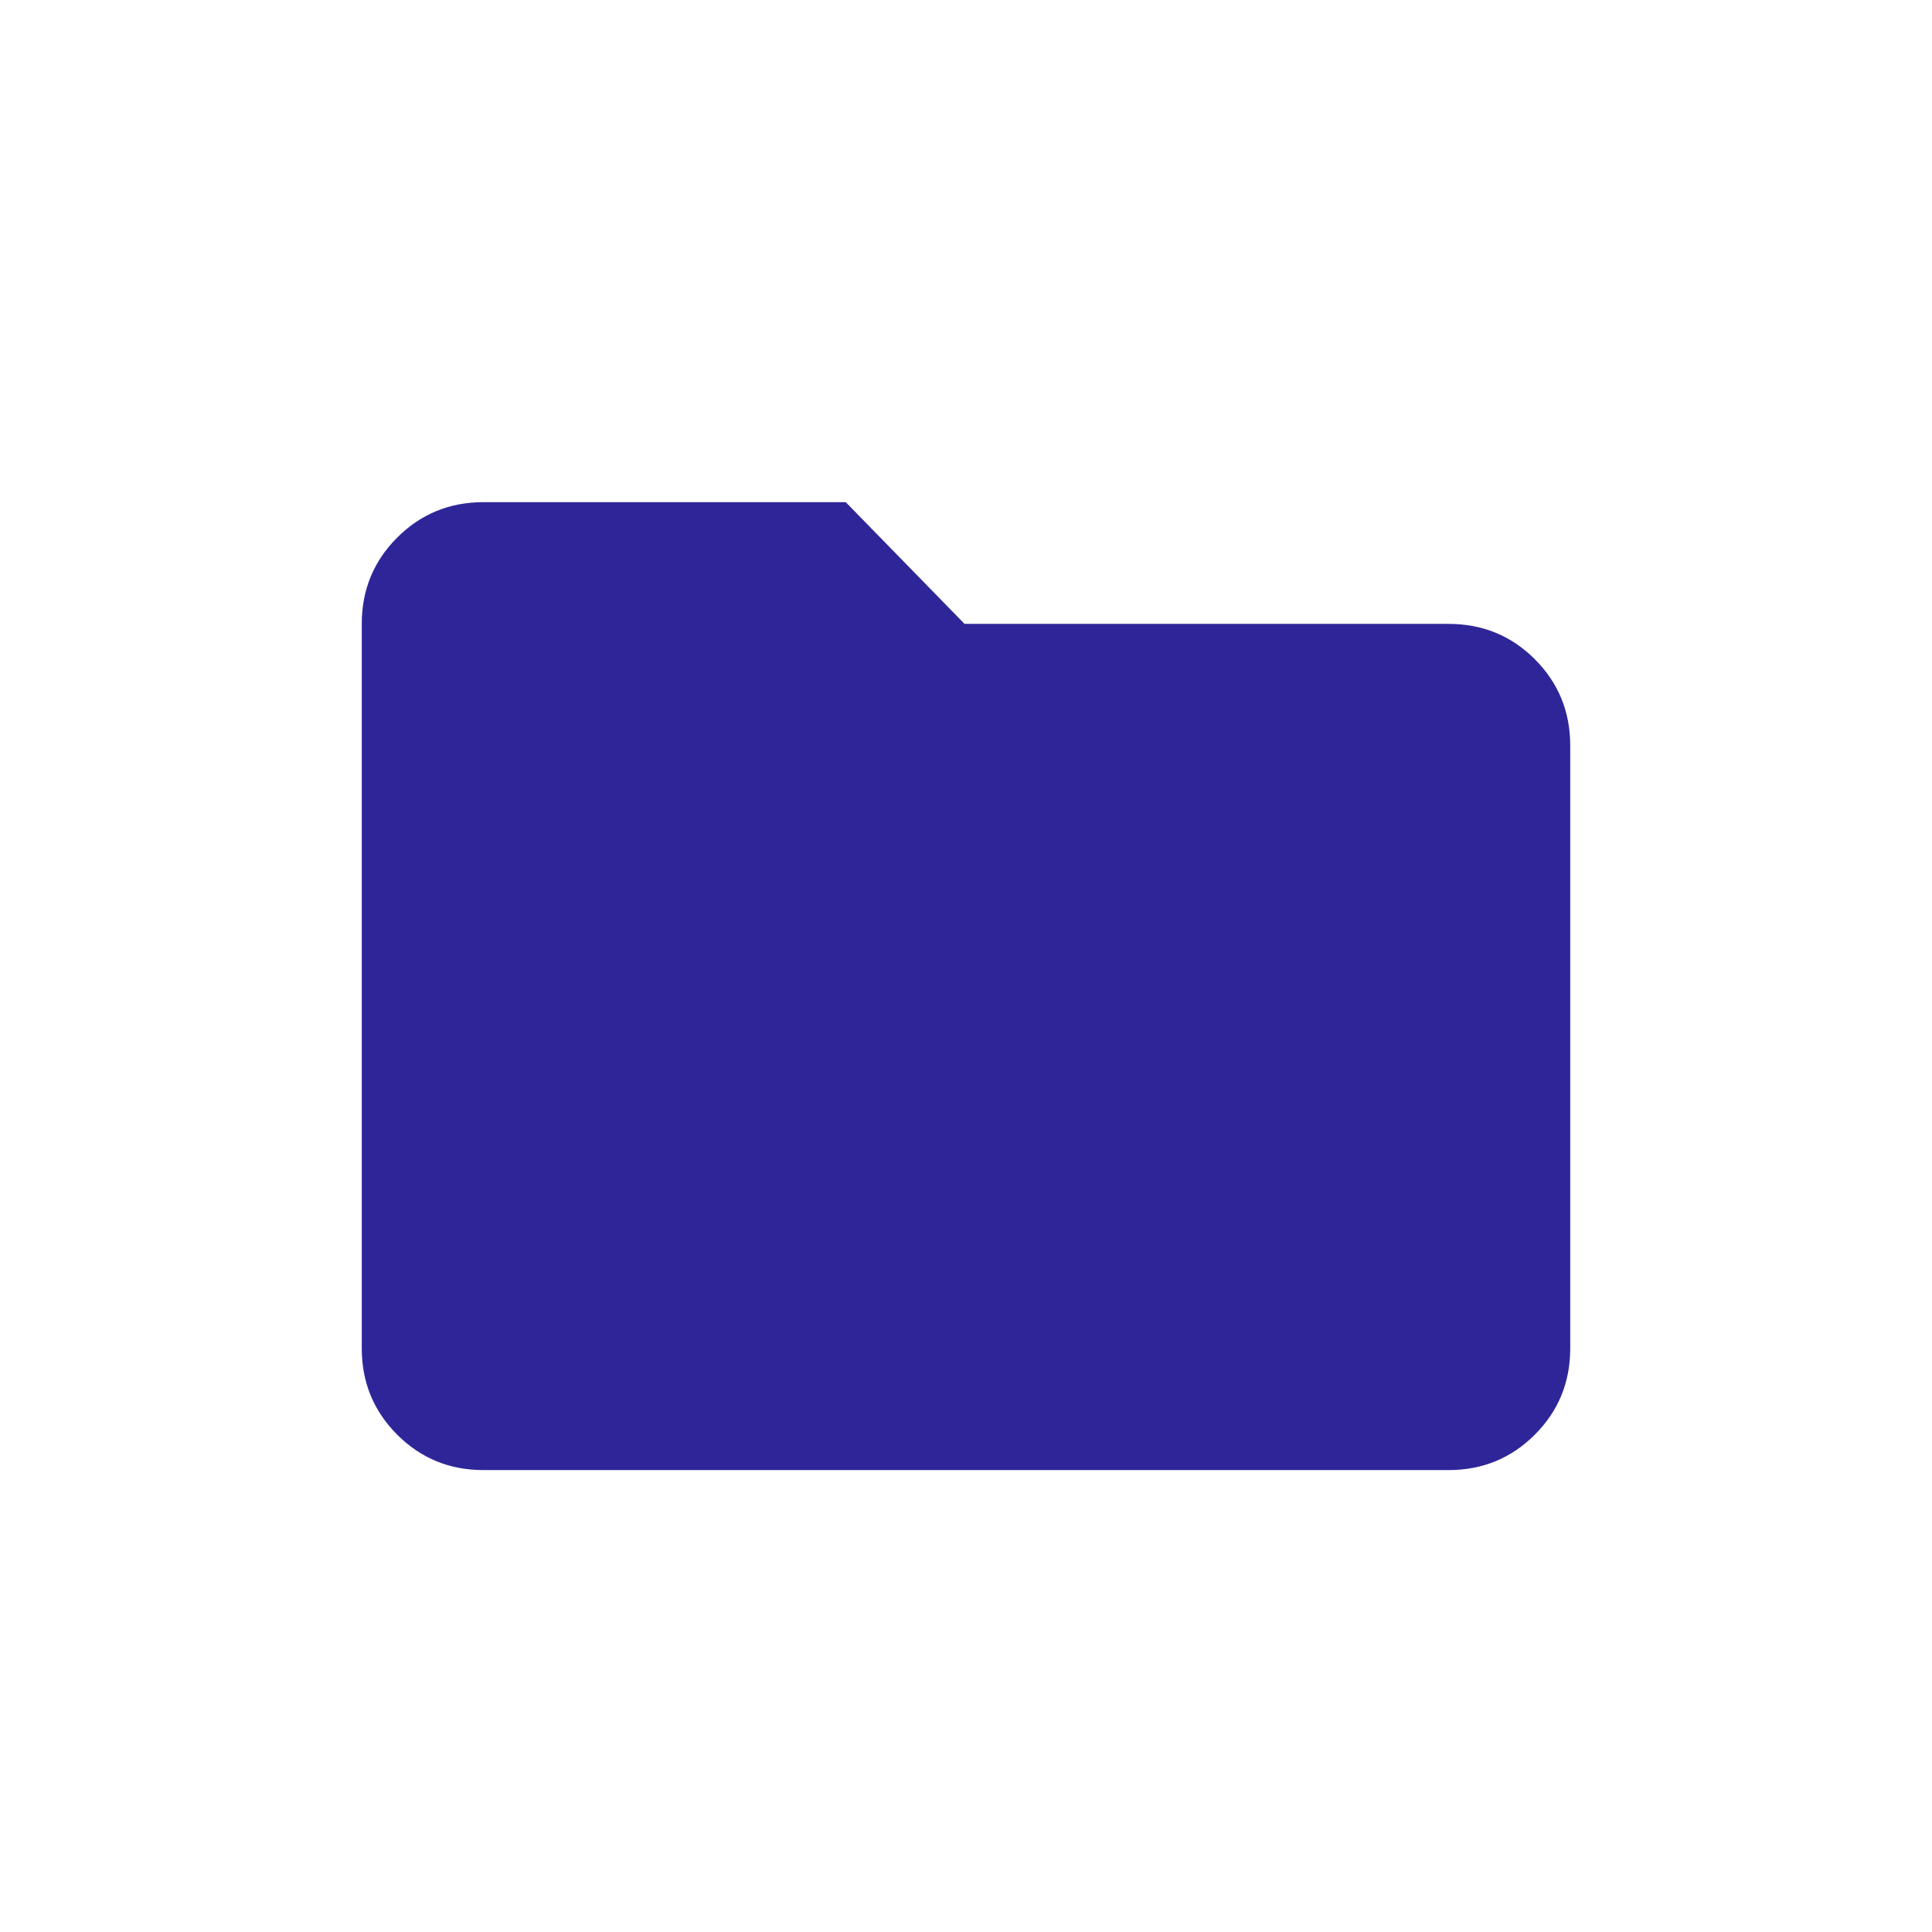 <svg width="24" height="24" viewBox="0 0 24 24" fill="none" xmlns="http://www.w3.org/2000/svg">
<path d="M10.506 6.238L11.982 7.75H17.994C18.416 7.75 18.773 7.896 19.066 8.189C19.359 8.482 19.506 8.84 19.506 9.262V16.75C19.506 17.172 19.359 17.529 19.066 17.822C18.773 18.115 18.416 18.262 17.994 18.262H6.006C5.584 18.262 5.227 18.115 4.934 17.822C4.641 17.529 4.494 17.172 4.494 16.75V7.75C4.494 7.328 4.641 6.971 4.934 6.678C5.227 6.385 5.584 6.238 6.006 6.238H10.506Z" fill="#2E2698"/>
</svg>
